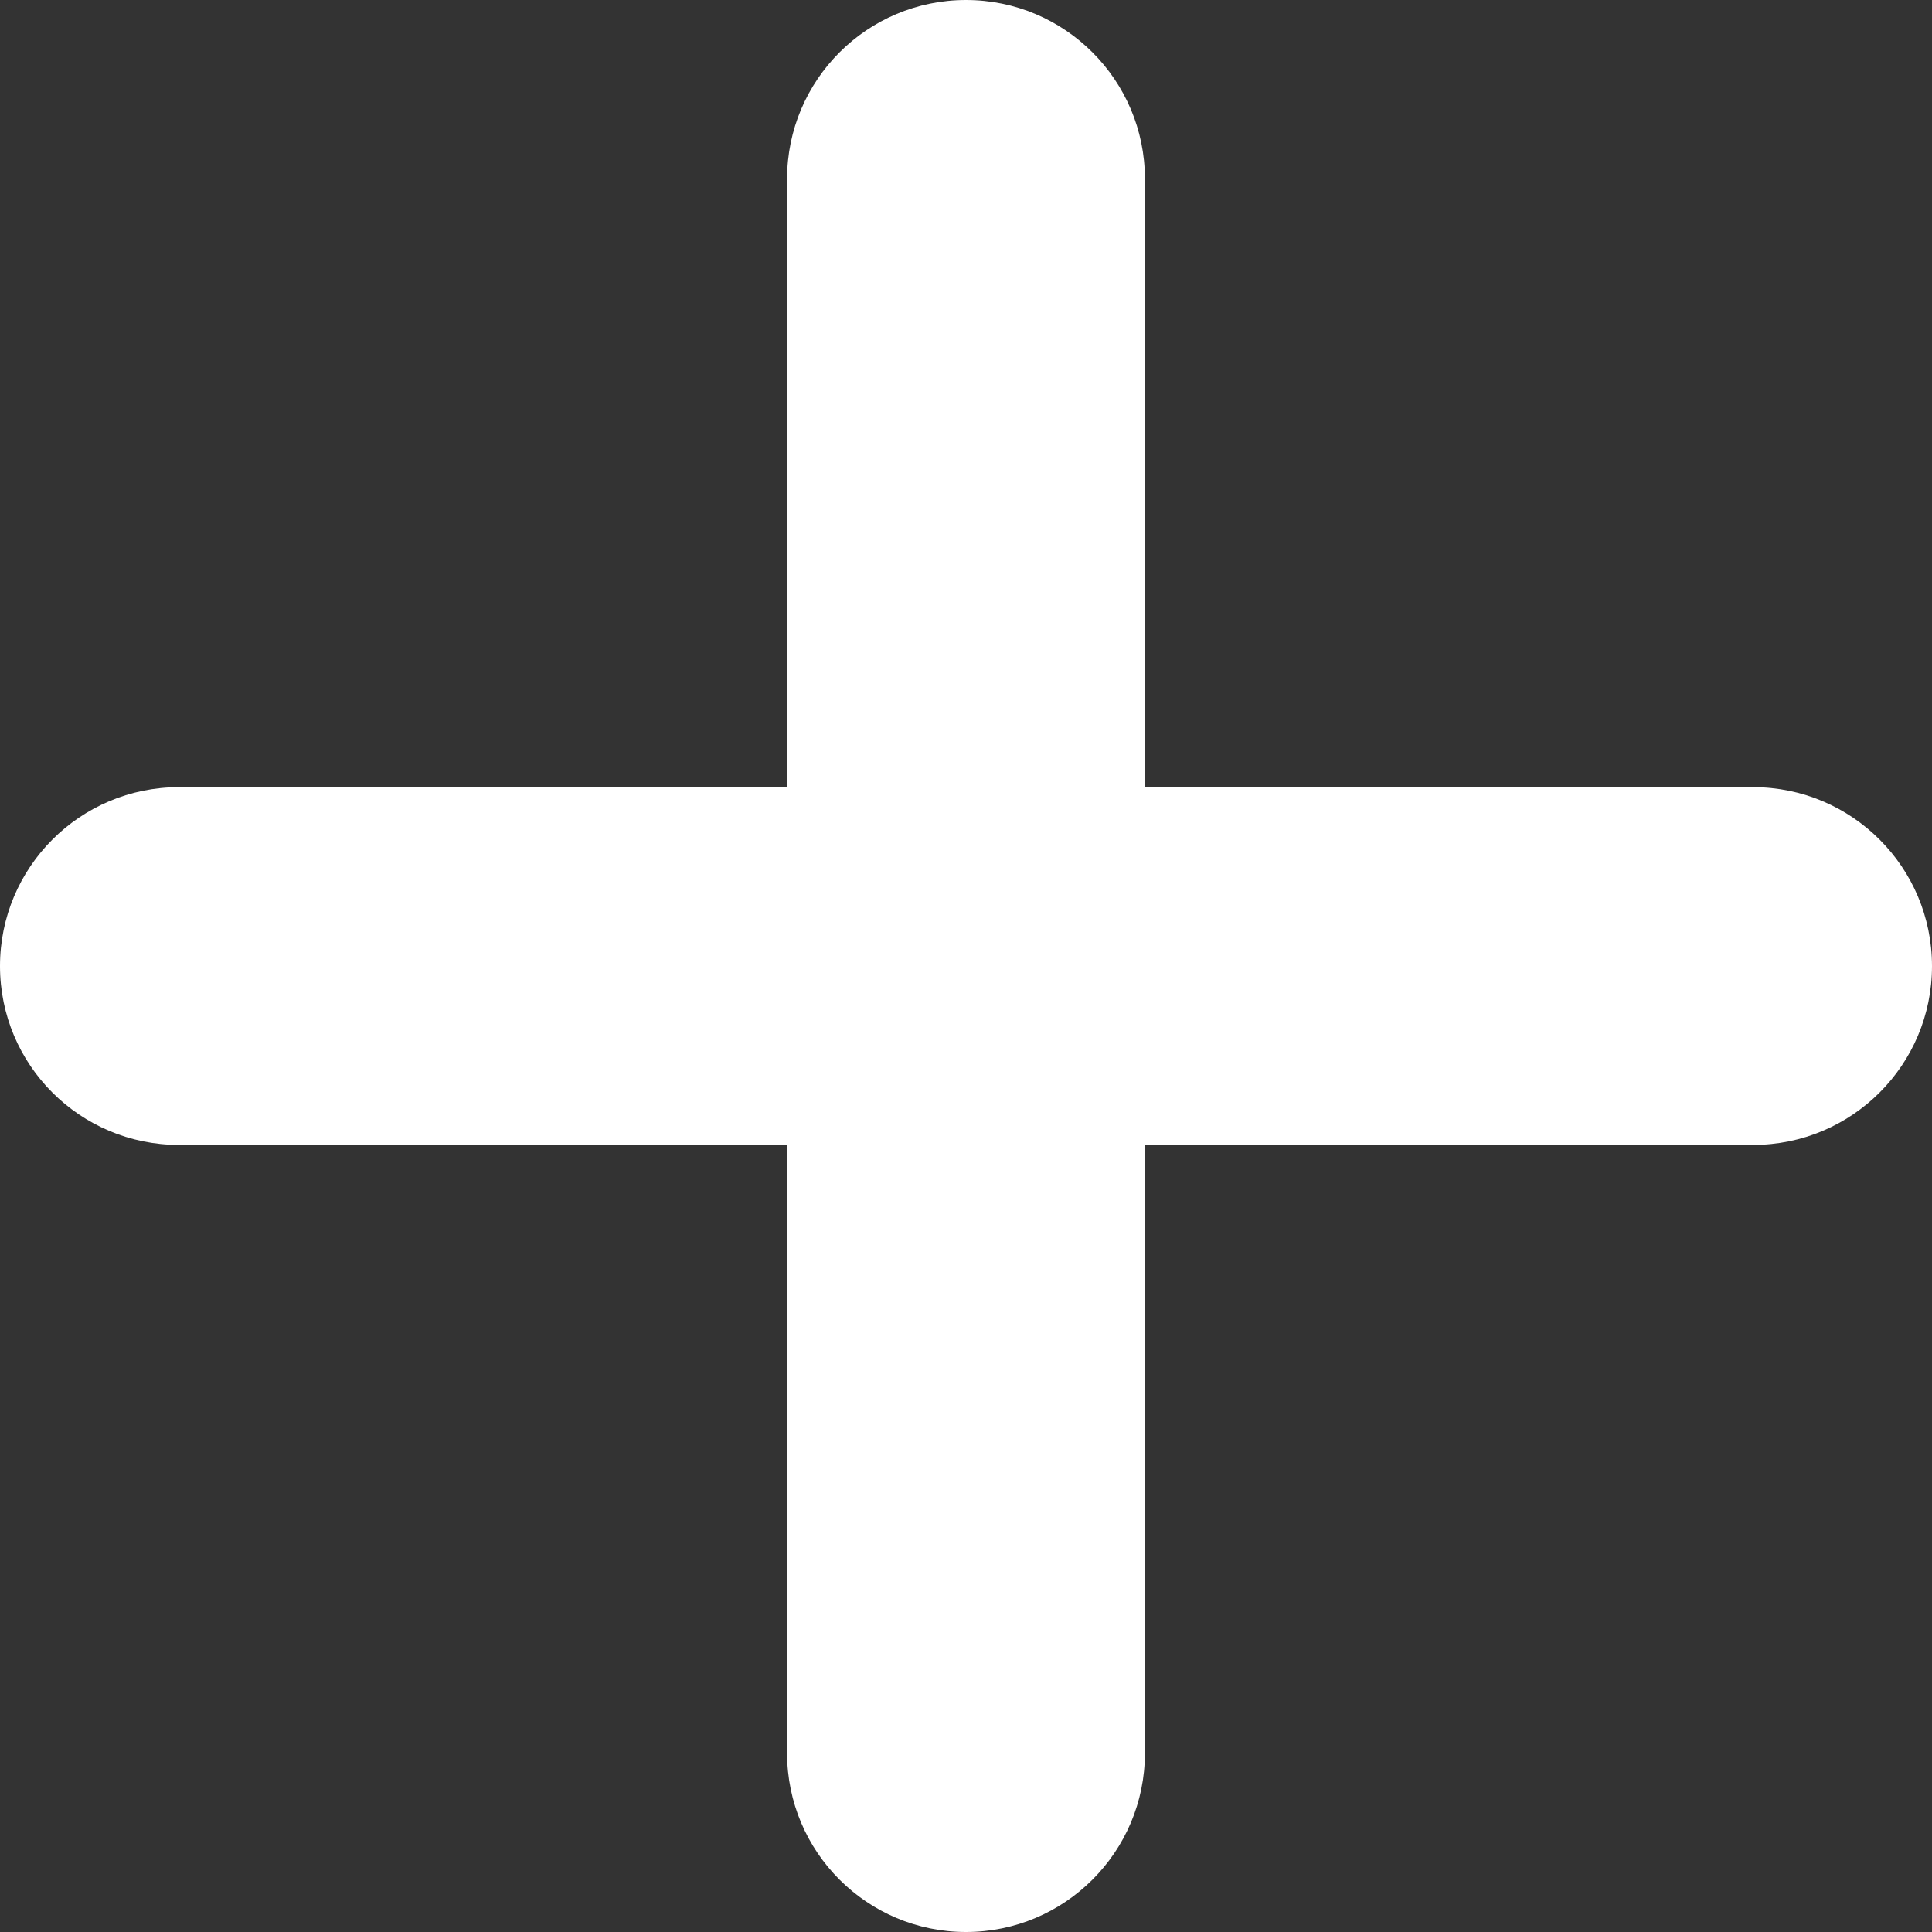 <svg width="23" height="23" viewBox="0 0 23 23" fill="none" xmlns="http://www.w3.org/2000/svg">
<rect x="0" y="0" width="23" height="23" fill="#333333" stroke="none"/>
<path fill-rule="evenodd" clip-rule="evenodd" d="M13.63 2.13C13.63 0.953 12.676 0 11.5 0C10.324 0 9.37 0.953 9.37 2.13V9.371H2.13C0.953 9.371 0 10.325 0 11.501C0 12.677 0.953 13.63 2.13 13.63H9.37V20.87C9.37 22.047 10.324 23 11.5 23C12.676 23 13.63 22.047 13.63 20.87V13.63H20.87C22.047 13.63 23 12.677 23 11.501C23 10.325 22.047 9.371 20.87 9.371H13.63V2.13Z" fill="white"/>
</svg>
